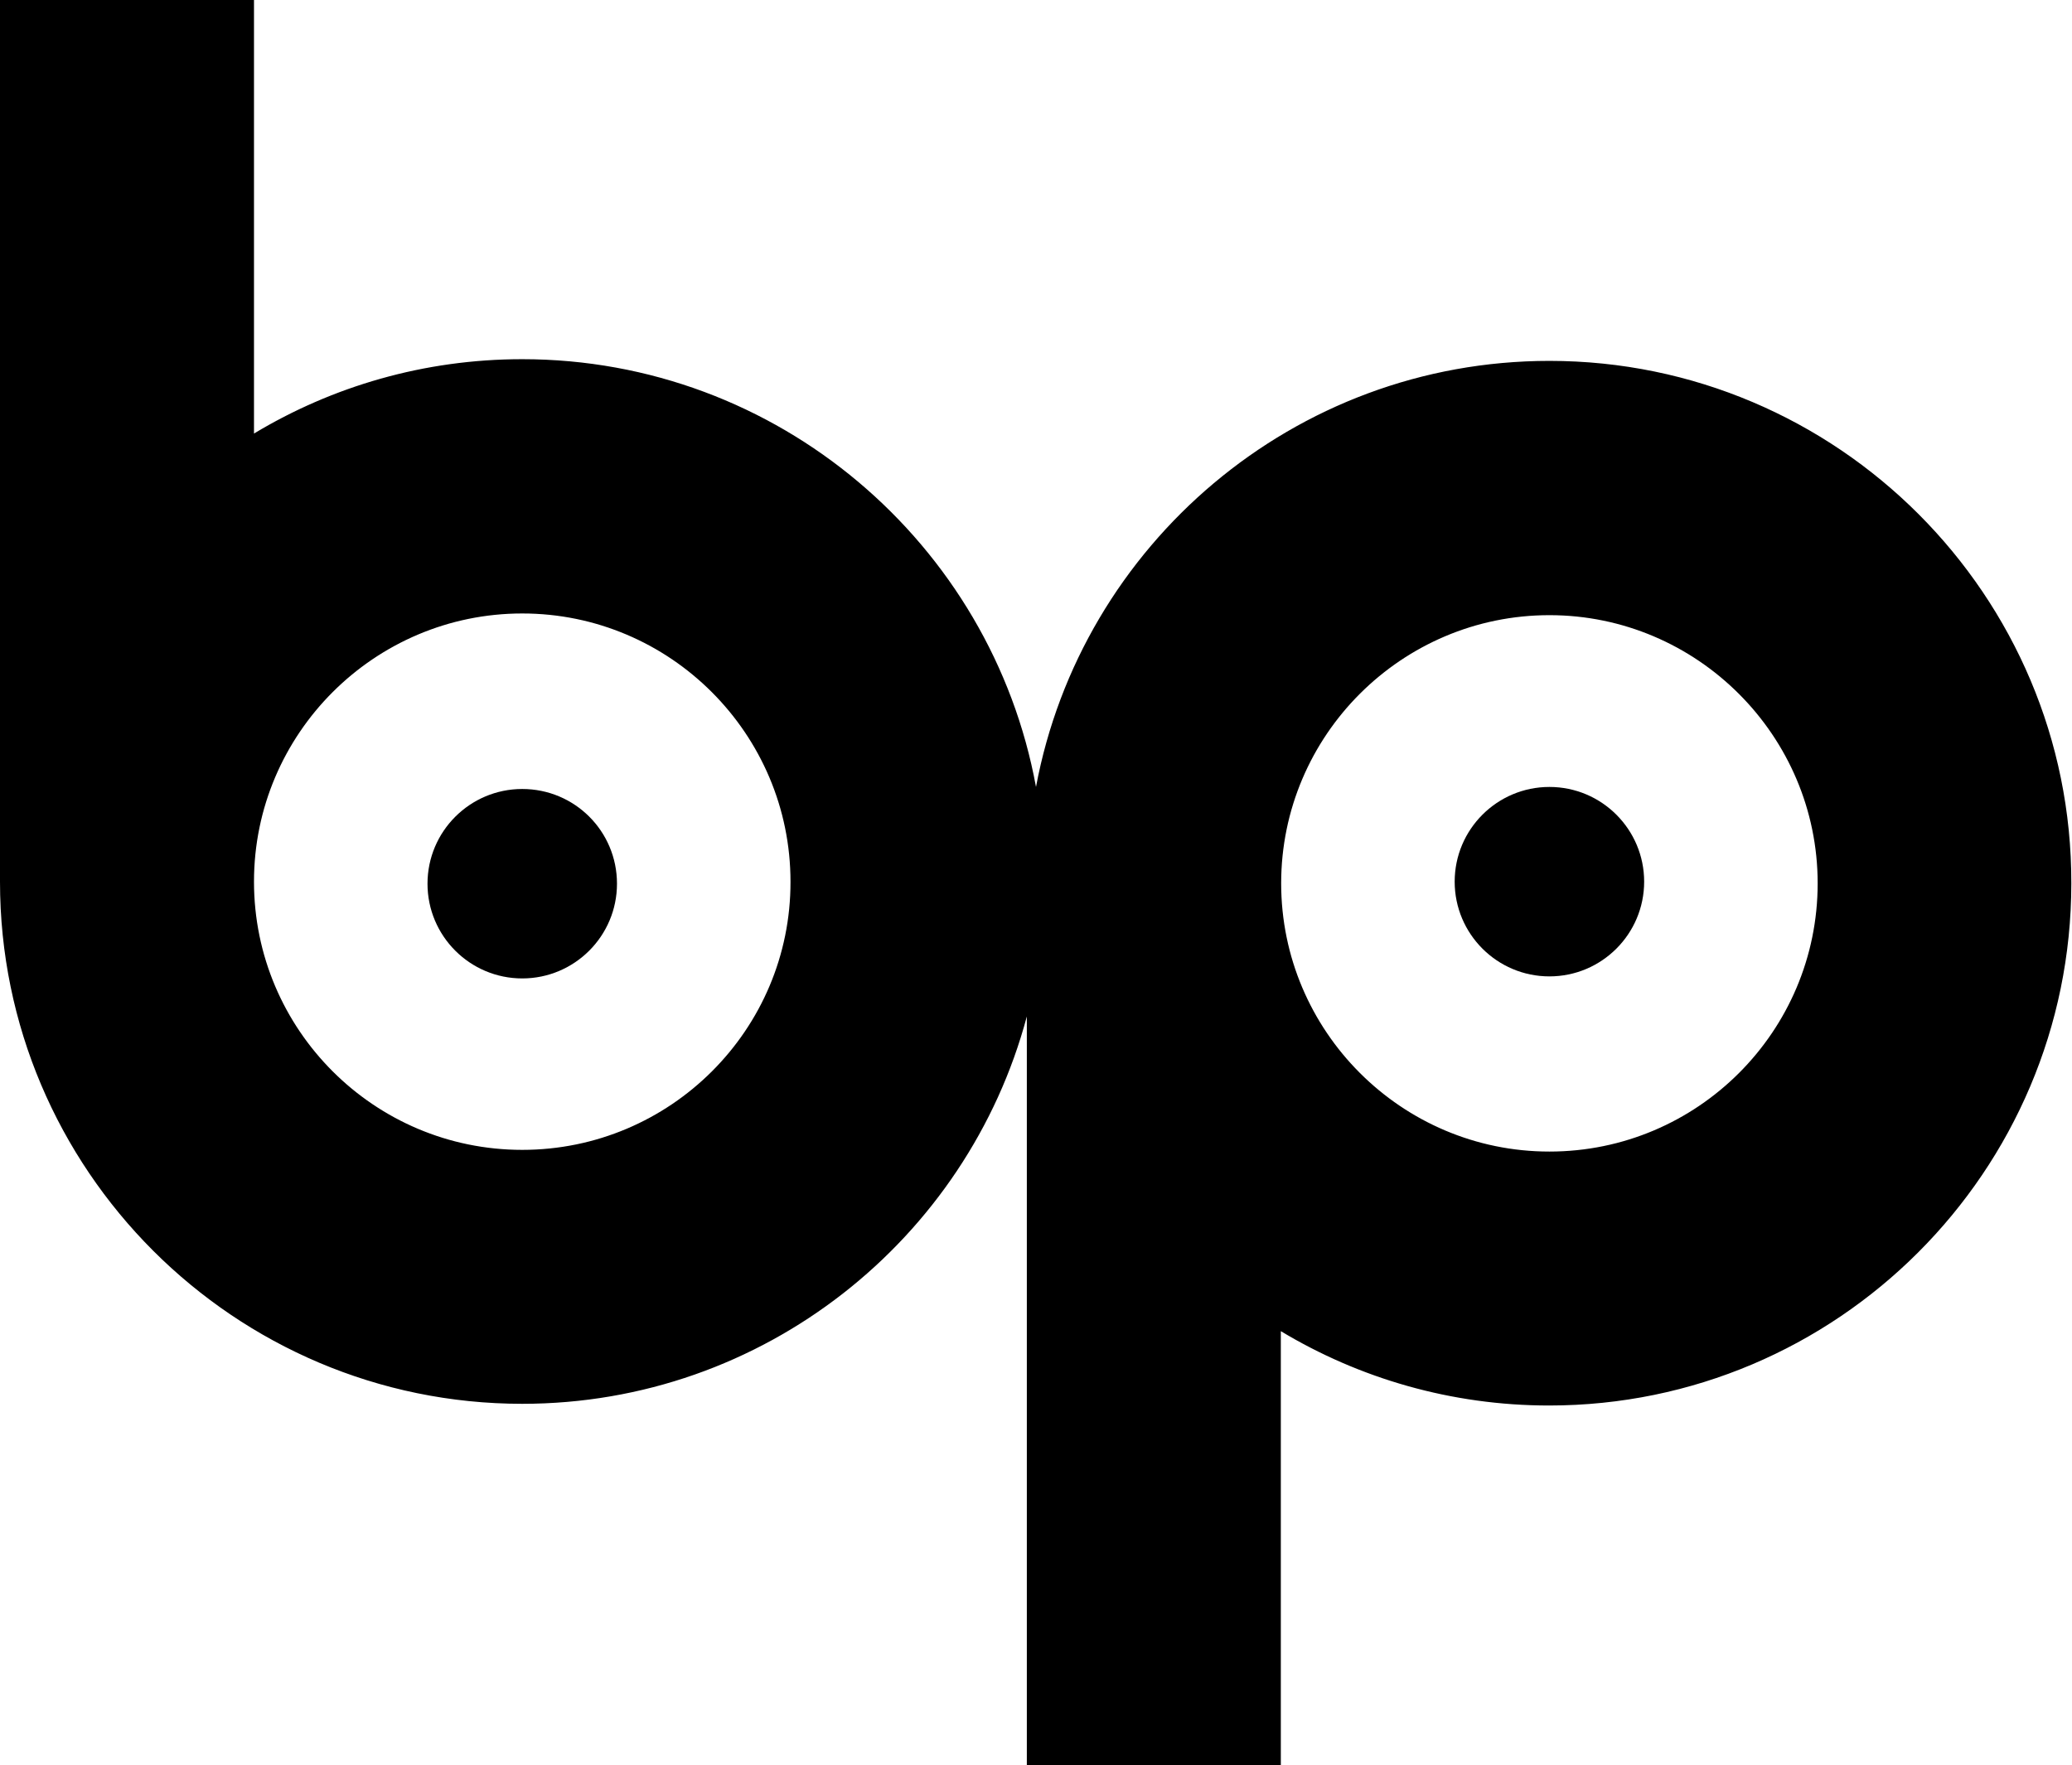 <svg xmlns="http://www.w3.org/2000/svg" width="610.2" viewBox="0 0 610.2 519.9" height="519.9" xml:space="preserve"><path d="M153.8 232.4c-15.4 0-27.9 12.5-27.9 27.9 0 15.4 12.5 27.9 27.9 27.9 15.4 0 27.9-12.5 27.9-27.9 0-15.5-12.5-27.9-27.9-27.9z"></path><path d="M456.3 106.3c-75.2 0-137.9 54.2-151.2 125.5-13.1-71.6-76-126-151.3-126-28.9 0-55.9 8-79 21.9V0H0v259.7c0 84.8 69 153.8 153.8 153.8 71.1 0 131.1-48.5 148.6-114.1v220.5h74.8V392.1c23.1 13.9 50.2 21.9 79 21.9C541 414 610 345 610 260.2c.2-84.8-68.9-153.9-153.7-153.9zM153.8 338.7c-43.6 0-79-35.4-79-79s35.5-79 79-79c43.6 0 79 35.5 79 79 .1 43.6-35.4 79-79 79zm302.5.5c-43.6 0-79-35.5-79-79 0-43.6 35.5-79 79-79s79 35.5 79 79c0 43.6-35.4 79-79 79z"></path><path d="M456.3 231.8c-15.4 0-27.9 12.5-27.9 27.9 0 15.4 12.5 27.9 27.9 27.9 15.4 0 27.9-12.5 27.9-27.9 0-15.4-12.5-27.9-27.9-27.9z"></path></svg>